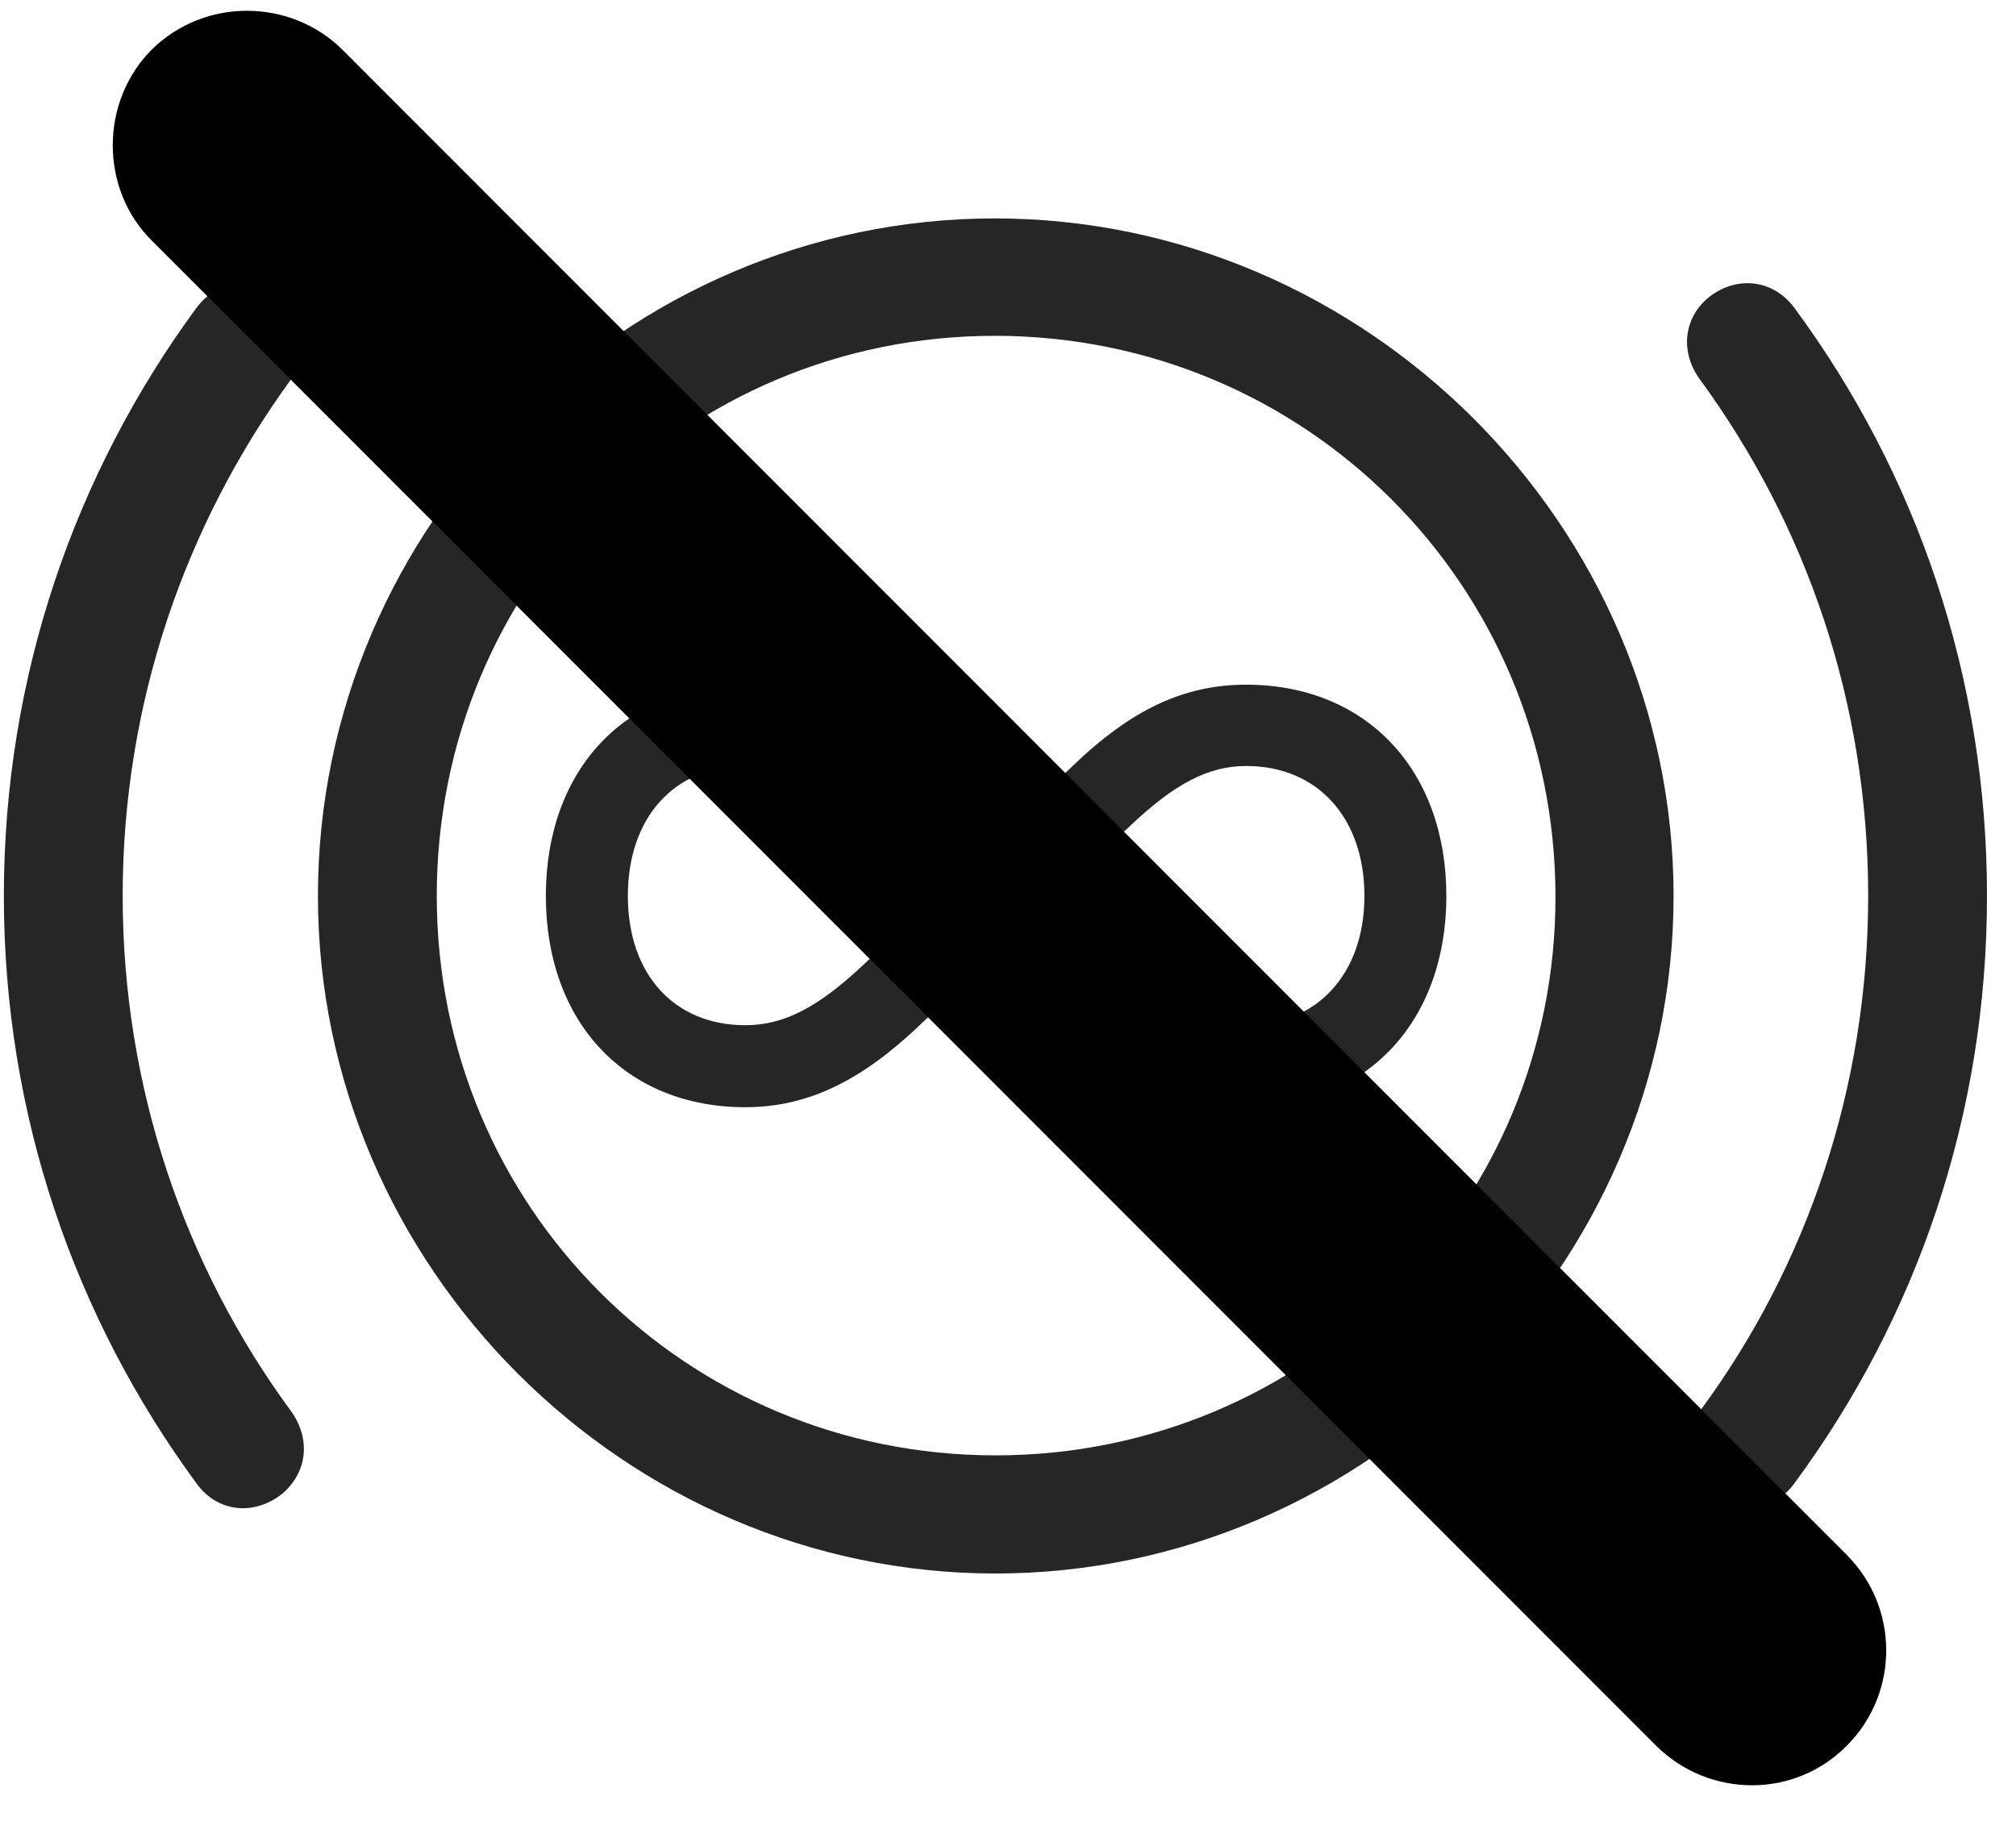 <svg width="34" height="31" viewBox="0 0 34 31" fill="currentColor" xmlns="http://www.w3.org/2000/svg">
<g clip-path="url(#clip0_2207_35919)">
<path d="M16.788 26.534C23.034 26.534 28.225 21.355 28.225 15.108C28.225 8.862 23.034 3.683 16.776 3.683C10.53 3.683 5.362 8.851 5.362 15.108C5.362 21.355 10.542 26.534 16.788 26.534ZM16.788 24.542C11.561 24.542 7.366 20.347 7.366 15.108C7.366 9.858 11.55 5.663 16.776 5.663C22.014 5.663 26.221 9.858 26.233 15.108C26.245 20.335 22.038 24.542 16.788 24.542ZM0.065 15.108C0.065 18.823 1.272 22.233 3.311 25.011C3.675 25.515 4.296 25.561 4.764 25.186C5.186 24.823 5.245 24.261 4.905 23.792C3.124 21.366 2.069 18.355 2.069 15.108C2.069 11.851 3.124 8.851 4.905 6.401C5.245 5.956 5.198 5.382 4.764 5.019C4.296 4.644 3.675 4.702 3.311 5.194C1.272 7.972 0.065 11.393 0.065 15.108ZM33.511 15.108C33.511 11.393 32.315 7.972 30.264 5.194C29.901 4.702 29.28 4.644 28.811 5.019C28.378 5.382 28.343 5.956 28.671 6.401C30.464 8.851 31.507 11.851 31.507 15.108C31.507 18.355 30.464 21.366 28.671 23.792C28.343 24.261 28.389 24.823 28.811 25.186C29.28 25.561 29.901 25.515 30.264 25.011C32.315 22.233 33.511 18.823 33.511 15.108ZM9.206 15.108C9.206 17.241 10.553 18.671 12.569 18.671C13.636 18.671 14.538 18.214 15.511 17.288L16.8 16.058L18.077 17.288C19.085 18.237 19.964 18.671 21.018 18.671C23.034 18.671 24.393 17.241 24.393 15.108C24.393 12.976 23.034 11.546 21.018 11.546C19.964 11.546 19.073 11.968 18.077 12.929L16.8 14.159L15.511 12.929C14.55 12.003 13.647 11.546 12.569 11.546C10.553 11.546 9.206 12.976 9.206 15.108ZM10.589 15.108C10.589 13.784 11.374 12.917 12.569 12.917C13.214 12.917 13.776 13.21 14.55 13.937L15.803 15.108L14.55 16.28C13.8 16.983 13.225 17.288 12.569 17.288C11.374 17.288 10.589 16.433 10.589 15.108ZM17.784 15.108L19.05 13.937C19.811 13.21 20.386 12.917 21.018 12.917C22.214 12.917 23.011 13.784 23.011 15.108C23.011 16.421 22.214 17.288 21.018 17.288C20.362 17.288 19.788 16.983 19.05 16.28L17.784 15.108Z" fill="currentColor" fill-opacity="0.85"/>
<path d="M27.932 29.44C28.835 30.331 30.288 30.331 31.167 29.417C32.034 28.526 32.022 27.108 31.155 26.23L5.784 0.847C4.905 -0.032 3.452 -0.044 2.561 0.835C1.682 1.714 1.682 3.19 2.561 4.058L27.932 29.44Z" fill="currentColor"/>
<path d="M28.905 28.468C29.257 28.819 29.843 28.819 30.182 28.468C30.534 28.116 30.534 27.542 30.182 27.19L4.811 1.819C4.46 1.468 3.885 1.456 3.522 1.819C3.182 2.159 3.182 2.745 3.522 3.097L28.905 28.468Z" fill="currentColor" fill-opacity="0.85"/>
</g>
<defs>
<clipPath id="clip0_2207_35919">
<rect width="33.445" height="29.983" fill="currentColor" transform="translate(0.065 0.123)"/>
</clipPath>
</defs>
</svg>

